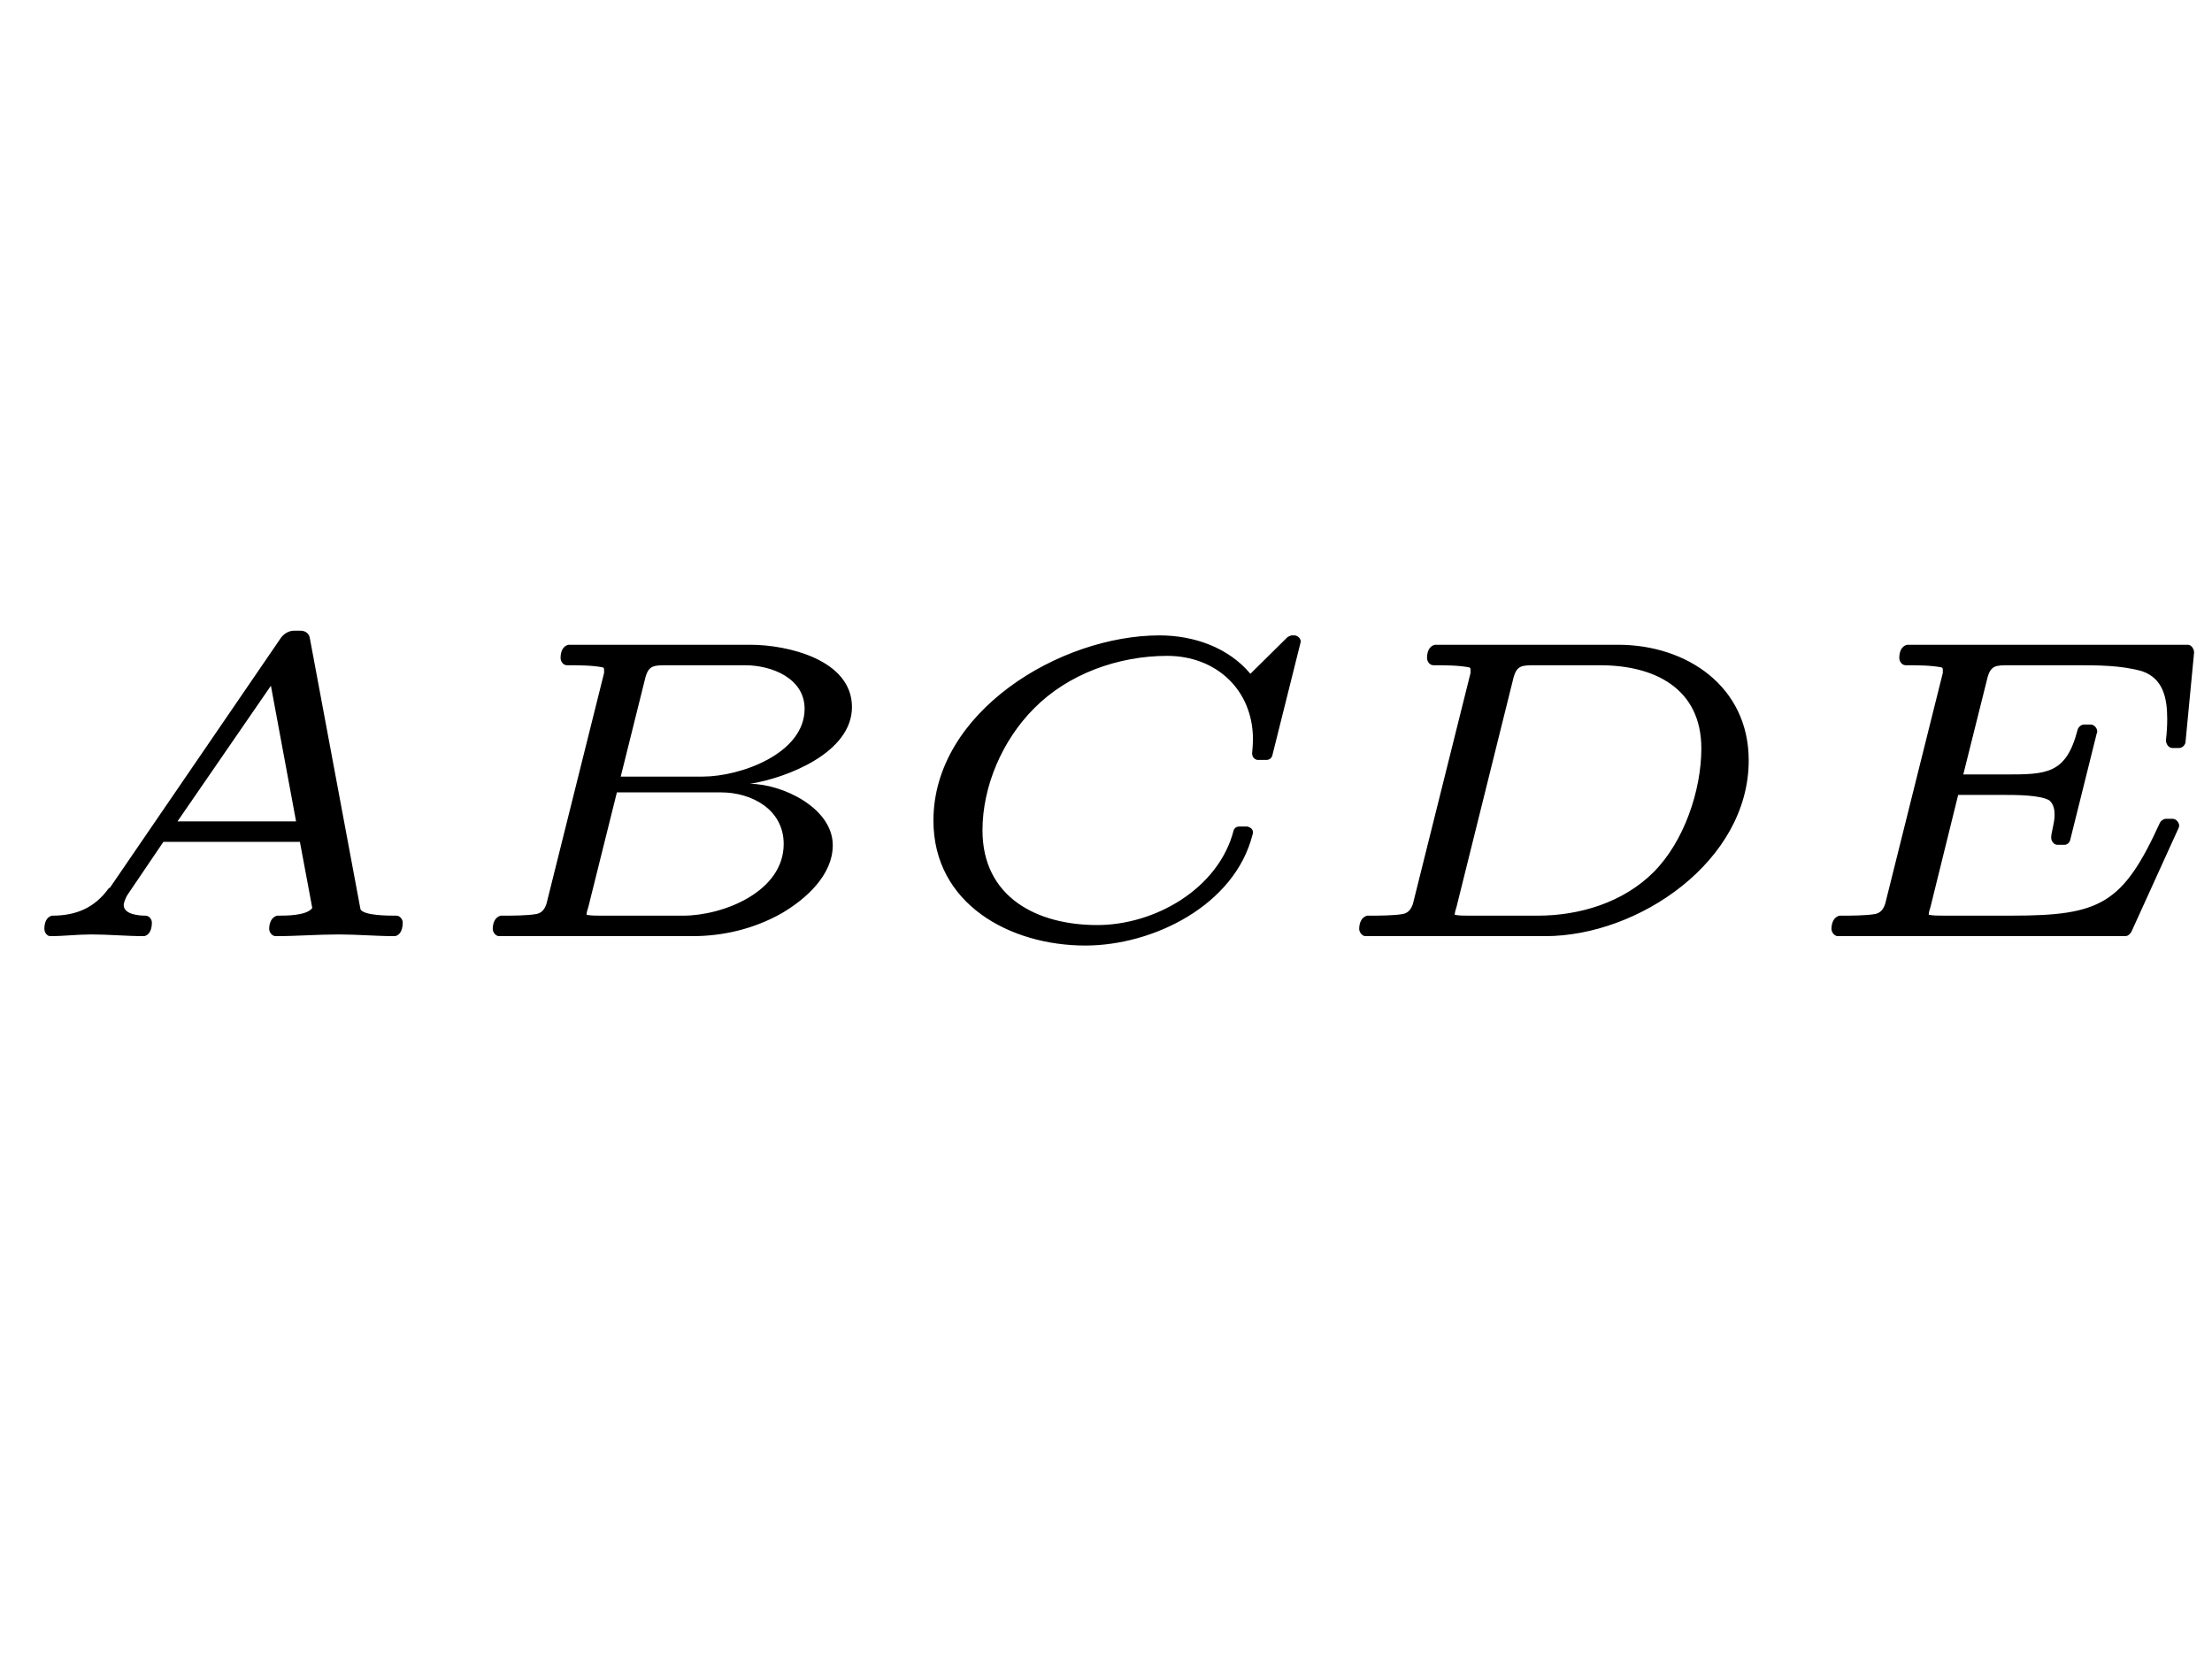 <?xml version="1.0" encoding="UTF-8"?>
<!DOCTYPE svg PUBLIC "-//W3C//DTD SVG 1.1//EN"
    "http://www.w3.org/Graphics/SVG/1.1/DTD/svg11.dtd">
<svg xmlns="http://www.w3.org/2000/svg" height="300" stroke-opacity="1" viewBox="0.0 0.0 400.0 300.0" font-size="1" width="400" xmlns:xlink="http://www.w3.org/1999/xlink" stroke="rgb(0,0,0)" version="1.1">
  <defs>
  </defs>
  <g stroke-linejoin="miter" stroke-opacity="1.0" fill-opacity="1.0" stroke="rgb(0,0,0)" stroke-width="0.0" fill="rgb(0,0,0)" stroke-linecap="butt" stroke-miterlimit="10.0">
    <path d="M 0,169.286 ZM 9.103,169.286 c -0.617,-0 -1.08,-0.694 -1.08 -1.312c 0,-1.003 0.309,-2.16 1.389 -2.392c 4.32,-0 7.637,-1.389 10.183 -4.86c 0.077,-0.154 0.231,-0.154 0.309 -0.231l 30.935,-45.207 c 0.54,-0.694 1.389,-1.234 2.314 -1.234h 1.234 c 0.771,-0 1.466,0.463 1.62 1.234l 9.18,49.142 c 0.617,1.157 5.014,1.157 6.48 1.157c 0.694,-0 1.157,0.694 1.157 1.234c 0,1.08 -0.309,2.237 -1.389 2.469c -3.394,-0 -6.789,-0.309 -10.183 -0.309c -3.78,-0 -7.637,0.309 -11.418 0.309c -0.617,-0 -1.157,-0.694 -1.157 -1.312c 0,-1.003 0.386,-2.16 1.466 -2.392c 1.697,-0 5.323,-0 6.326 -1.389l -2.237,-11.958 h -24.687 l -6.48,9.566 c -0.231,0.309 -0.694,1.389 -0.694 1.851c 0,1.697 2.7,1.929 3.934 1.929c 0.694,-0 1.157,0.694 1.157 1.234c 0,1.08 -0.309,2.237 -1.389 2.469c -3.24,-0 -6.403,-0.309 -9.566 -0.309c -2.469,-0 -4.937,0.309 -7.406 0.309ZM 9.103,169.286 ZM 32.093,148.534 h 21.447 l -4.552,-24.532 ZM 79.923,169.286 ZM 90.26,169.286 c -0.617,-0 -1.157,-0.694 -1.157 -1.312c 0,-1.003 0.386,-2.16 1.466 -2.392c 2.083,-0 4.783,-0 6.48 -0.309c 1.003,-0.231 1.466,-0.926 1.774 -1.851l 10.415,-41.736 v -0.54 c 0,-0.154 0,-0.386 -0.231 -0.463c -1.929,-0.386 -4.474,-0.386 -6.48 -0.386c -0.694,-0 -1.157,-0.694 -1.157 -1.312c 0,-1.003 0.309,-2.16 1.466 -2.392h 32.864 c 6.712,-0 18.361,2.7 18.361 11.263c 0,8.255 -11.726,12.806 -18.438 13.886c 5.786,-0 14.966,4.32 14.966 11.109c 0,5.4 -4.86,9.72 -9.18 12.266c -5.169,2.932 -10.8,4.166 -16.201 4.166h -34.947 ZM 90.26,169.286 ZM 106.075,165.429 c 0.849,0.154 1.774,0.154 2.623 0.154h 14.812 c 7.252,-0 18.206,-4.32 18.206 -12.96c 0,-6.249 -5.786,-9.335 -11.34 -9.335h -18.823 l -5.169,20.752 c -0.154,0.463 -0.309,0.926 -0.309 1.389ZM 106.075,165.429 ZM 112.247,140.434 h 14.812 c 6.866,-0 18.438,-4.166 18.438 -12.266c 0,-5.554 -6.017,-7.869 -10.723 -7.869h -14.118 c -2.392,-0 -3.317,-0 -3.934 2.16ZM 159.923,169.286 ZM 168.795,148.38 c 0,-19.672 22.912,-33.481 40.887 -33.481c 6.172,-0 12.42,2.16 16.432 6.943l 6.712,-6.635 c 0.231,-0.154 0.463,-0.231 0.694 -0.309h 0.694 c 0.54,0.154 1.003,0.54 1.003 1.157l -5.169,20.675 c -0.231,0.463 -0.463,0.617 -0.926 0.694h -1.774 c -0.54,-0.154 -0.926,-0.54 -0.926 -1.234c 0.077,-0.849 0.154,-1.697 0.154 -2.469c 0,-9.026 -6.712,-15.12 -15.506 -15.12c -8.795,-0 -17.898,3.24 -24.069 9.489c -5.709,5.709 -9.335,14.04 -9.335 22.064c 0,12.112 9.875,17.126 20.752 17.126c 10.415,-0 21.986,-6.557 24.687 -17.203c 0.231,-0.386 0.386,-0.54 0.849 -0.617h 1.62 c 0.54,0.154 1.003,0.463 1.003 1.08c 0,0.231 0,0.077 -0.077 0.386c -3.24,12.806 -17.975,20.058 -30.241 20.058c -13.578,-0 -27.464,-7.483 -27.464 -22.604ZM 236.76,169.286 ZM 246.943,169.286 c -0.617,-0 -1.157,-0.694 -1.157 -1.312c 0,-1.003 0.386,-2.16 1.466 -2.392c 2.006,-0 4.783,-0 6.48 -0.309c 1.003,-0.231 1.466,-0.926 1.774 -1.851l 10.415,-41.736 v -0.54 c 0,-0.154 0,-0.386 -0.231 -0.463c -2.006,-0.386 -4.397,-0.386 -6.48 -0.386c -0.694,-0 -1.157,-0.694 -1.157 -1.312c 0,-1.003 0.309,-2.16 1.466 -2.392h 33.096 c 12.42,-0 23.607,7.56 23.607 20.907c 0,18.206 -19.904,31.784 -36.798 31.784h -32.478 ZM 246.943,169.286 ZM 263.067,165.429 c 0.849,0.154 1.774,0.154 2.623 0.154h 12.343 c 7.637,-0 15.506,-2.392 20.984 -7.869c 5.477,-5.477 8.64,-14.735 8.64 -22.372c 0,-10.877 -8.486,-15.043 -18.284 -15.043h -11.726 c -2.392,-0 -3.317,-0 -3.934 2.16l -10.338,41.581 c -0.154,0.463 -0.309,0.926 -0.309 1.389ZM 322.314,169.286 ZM 332.343,169.286 c -0.617,-0 -1.157,-0.694 -1.157 -1.312c 0,-1.003 0.386,-2.16 1.466 -2.392c 2.006,-0 4.783,-0 6.48 -0.309c 1.003,-0.231 1.466,-0.926 1.774 -1.851l 10.415,-41.736 v -0.54 c 0,-0.154 0,-0.386 -0.231 -0.463c -2.006,-0.386 -4.397,-0.386 -6.48 -0.386c -0.694,-0 -1.157,-0.694 -1.157 -1.312c 0,-1.003 0.309,-2.16 1.466 -2.392h 50.685 c 0.694,-0 1.157,0.771 1.157 1.389l -1.543,16.123 c 0,0.54 -0.54,1.157 -1.157 1.157h -1.234 c -0.694,-0 -1.157,-0.771 -1.157 -1.389c 0.154,-1.312 0.231,-2.623 0.231 -3.857c 0,-3.703 -0.694,-7.329 -4.552 -8.64c -3.78,-1.08 -8.023,-1.08 -11.958 -1.08h -12.035 c -2.392,-0 -3.317,-0 -3.934 2.16l -4.397,17.589 h 7.483 c 7.56,-0 11.109,-0 13.192 -8.1c 0.154,-0.463 0.617,-0.926 1.157 -0.926h 1.234 c 0.617,-0 1.157,0.694 1.157 1.234c 0,0.154 0,0.154 -0.077 0.309l -4.783,19.209 c -0.077,0.54 -0.54,1.003 -1.08 1.003h -1.234 c -0.694,-0 -1.157,-0.694 -1.157 -1.312c 0,-0.926 0.617,-2.623 0.617 -4.089c 0,-0.926 -0.154,-1.929 -0.926 -2.623c -1.62,-1.003 -6.095,-1.003 -8.177 -1.003h -8.332 l -5.014,20.289 c -0.154,0.463 -0.309,0.926 -0.309 1.389c 0.849,0.154 1.774,0.154 2.623 0.154h 12.42 c 15.969,-0 20.058,-2.083 26.77 -16.818c 0.154,-0.309 0.617,-0.694 1.08 -0.694h 1.234 c 0.617,-0 1.157,0.694 1.157 1.234c 0,0.231 -0.077,0.386 -0.154 0.54l -8.486,18.669 c -0.231,0.386 -0.617,0.771 -1.08 0.771h -51.996 Z"/>
  </g>
</svg>